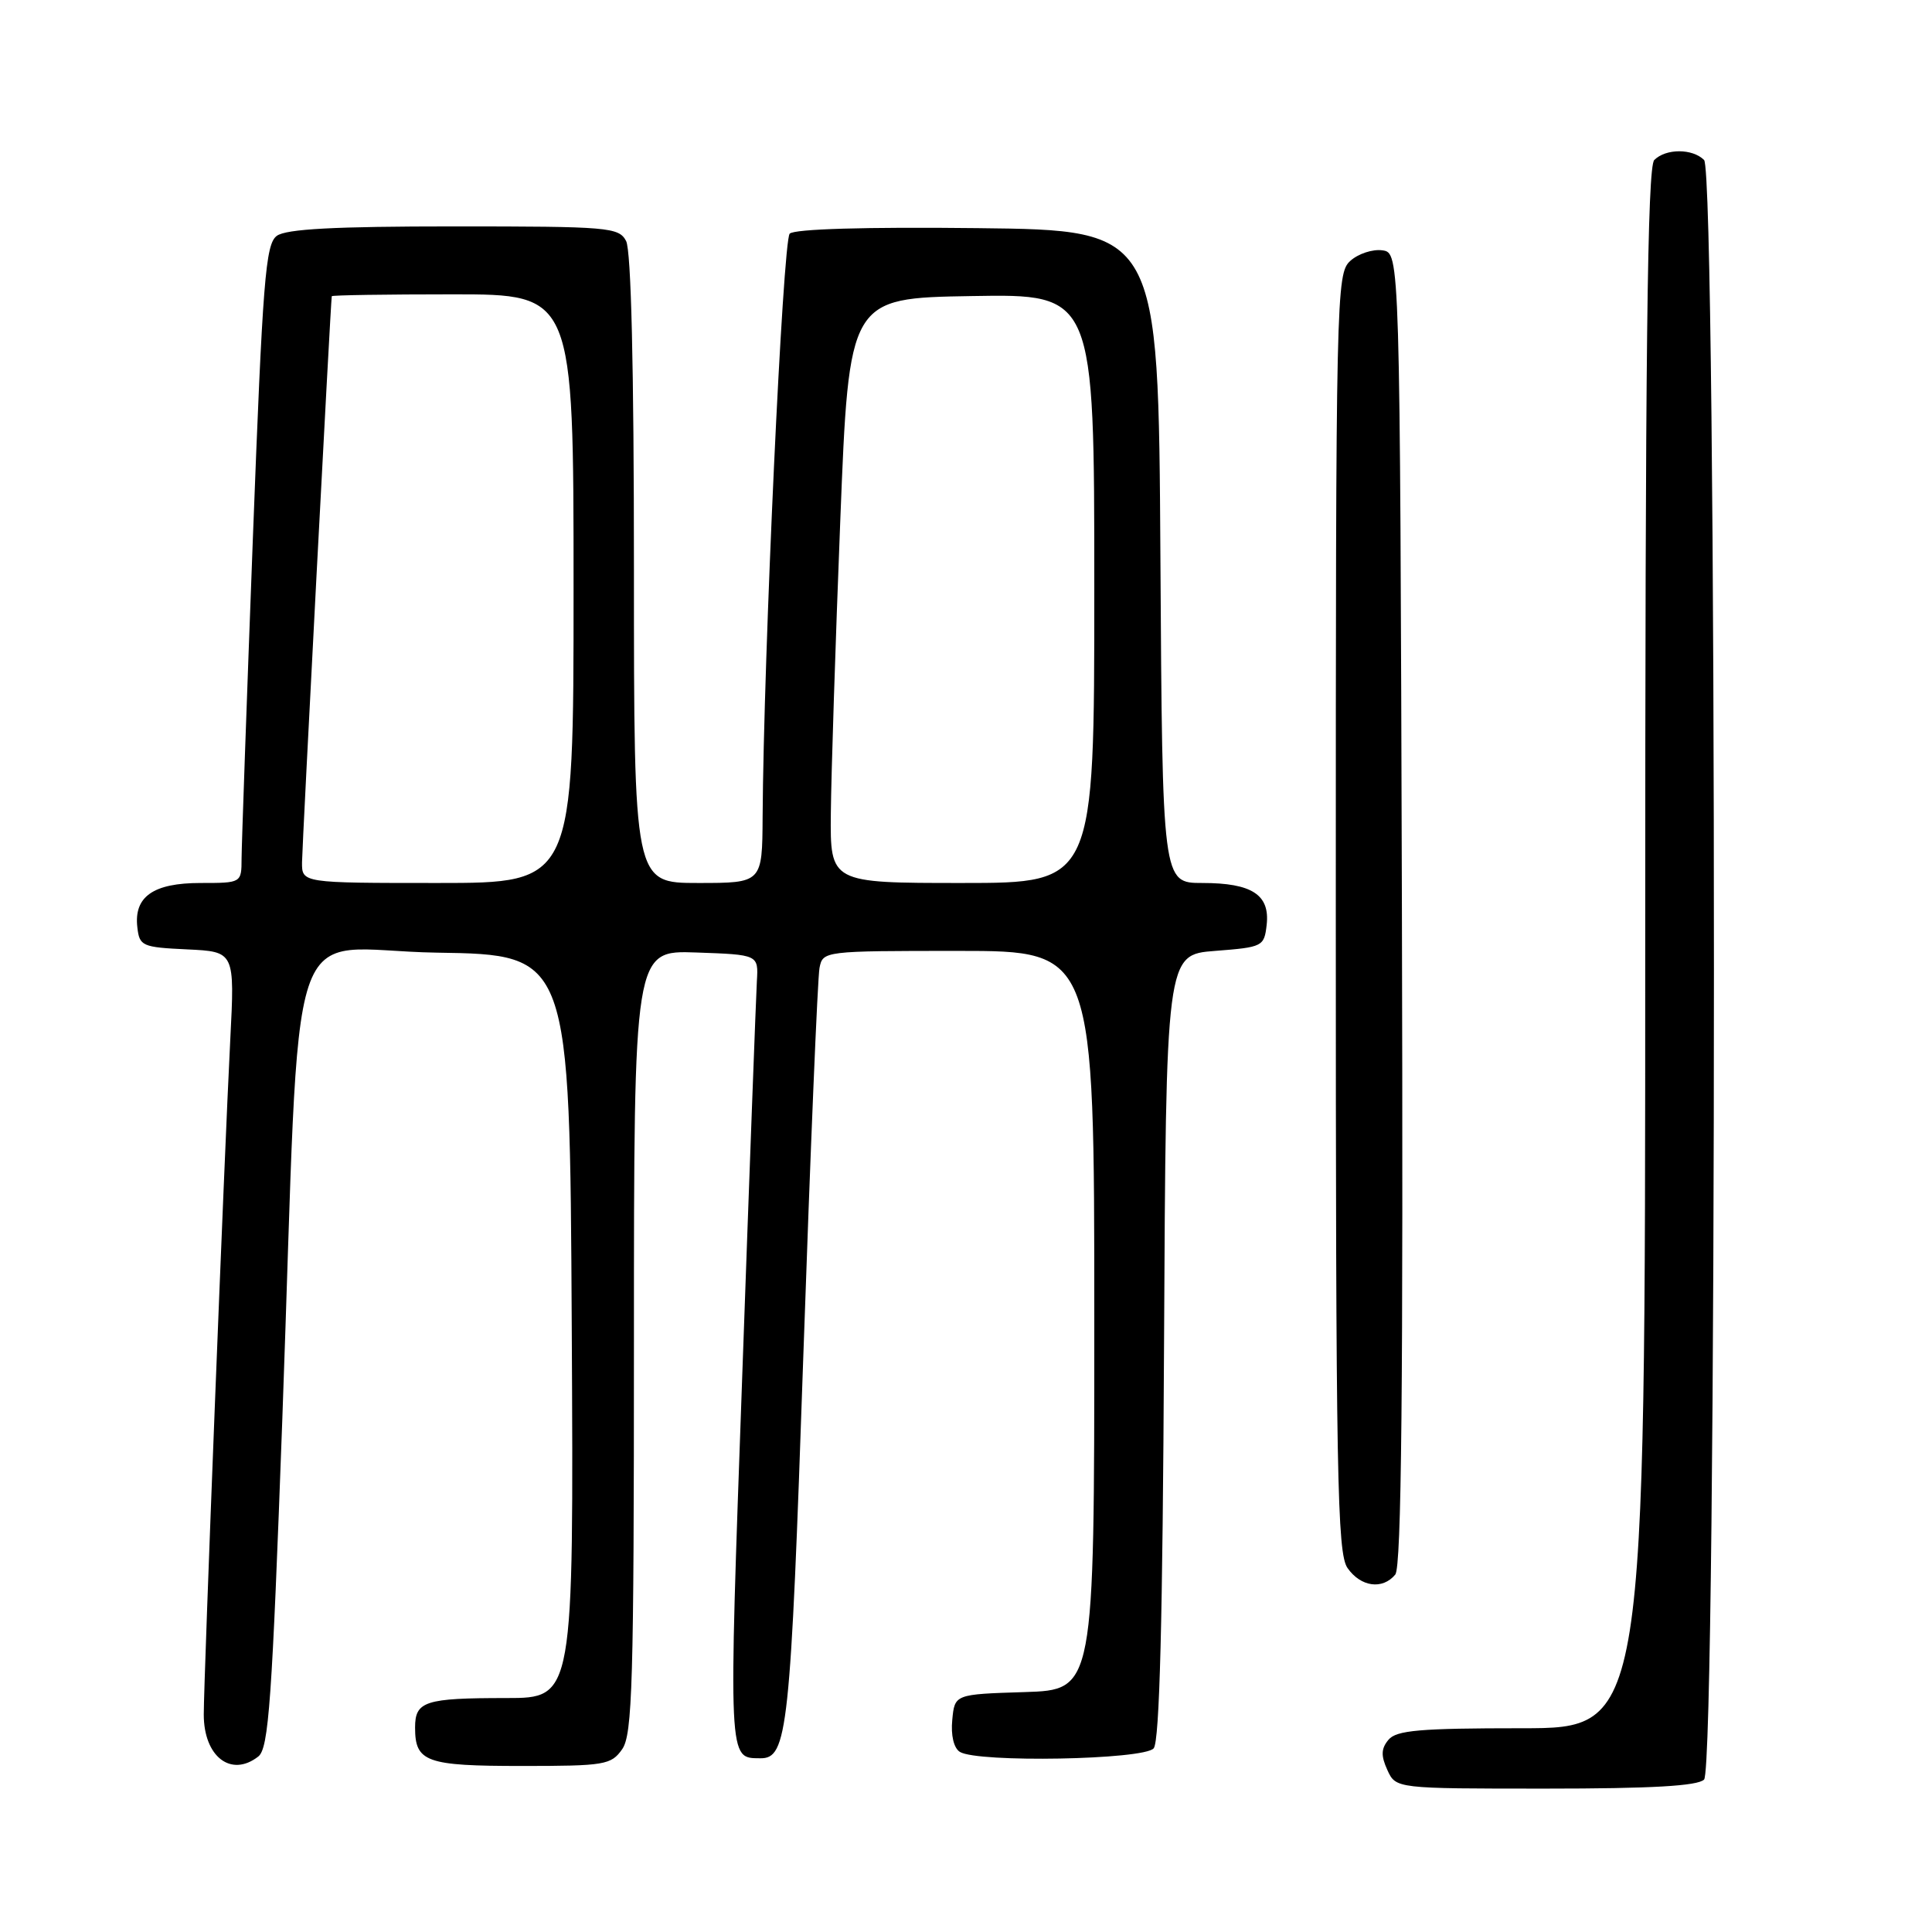 <?xml version="1.0" encoding="UTF-8" standalone="no"?>
<!DOCTYPE svg PUBLIC "-//W3C//DTD SVG 1.1//EN" "http://www.w3.org/Graphics/SVG/1.1/DTD/svg11.dtd" >
<svg xmlns="http://www.w3.org/2000/svg" xmlns:xlink="http://www.w3.org/1999/xlink" version="1.1" viewBox="0 0 256 256">
 <g >
 <path fill="currentColor"
d=" M 225.80 235.80 C 227.54 234.06 227.54 22.94 225.80 21.20 C 224.26 19.66 220.74 19.66 219.20 21.20 C 218.28 22.12 218.00 46.69 218.00 125.70 C 218.00 229.00 218.00 229.00 201.62 229.00 C 188.14 229.00 185.02 229.27 183.98 230.53 C 183.00 231.70 182.97 232.64 183.83 234.53 C 184.96 237.00 184.96 237.00 204.78 237.00 C 218.86 237.00 224.95 236.65 225.80 235.80 Z  M 34.22 232.75 C 35.61 231.67 36.04 225.50 37.41 188.00 C 39.95 117.94 37.32 125.91 57.85 126.23 C 75.50 126.50 75.50 126.50 75.76 175.75 C 76.02 225.00 76.02 225.00 67.09 225.00 C 56.30 225.00 55.00 225.42 55.00 228.91 C 55.00 233.48 56.45 234.00 69.14 234.00 C 80.14 234.00 80.98 233.86 82.44 231.78 C 83.80 229.84 84.00 223.02 84.00 177.74 C 84.00 125.92 84.00 125.92 92.25 126.21 C 100.50 126.50 100.50 126.50 100.29 130.00 C 100.18 131.93 99.30 155.47 98.35 182.32 C 96.51 233.84 96.47 232.93 100.73 232.98 C 104.36 233.03 104.74 229.47 106.45 179.50 C 107.38 152.55 108.34 129.49 108.59 128.25 C 109.03 126.02 109.17 126.00 127.02 126.00 C 145.00 126.00 145.00 126.00 145.00 174.96 C 145.00 223.92 145.00 223.92 135.75 224.21 C 126.50 224.50 126.50 224.50 126.18 227.90 C 125.98 229.94 126.38 231.62 127.18 232.13 C 129.49 233.59 151.60 233.19 152.87 231.66 C 153.65 230.72 154.06 214.71 154.24 178.41 C 154.50 126.50 154.50 126.50 161.00 126.00 C 167.32 125.51 167.51 125.42 167.84 122.55 C 168.29 118.56 165.89 117.00 159.32 117.00 C 154.02 117.00 154.02 117.00 153.76 73.75 C 153.50 30.50 153.50 30.50 129.57 30.23 C 114.65 30.06 105.26 30.34 104.64 30.96 C 103.73 31.87 101.18 86.83 101.05 108.25 C 101.00 117.00 101.00 117.00 92.50 117.00 C 84.00 117.00 84.00 117.00 84.00 75.43 C 84.00 48.69 83.63 33.18 82.96 31.93 C 81.99 30.11 80.66 30.00 60.16 30.00 C 44.31 30.00 37.92 30.34 36.68 31.25 C 35.18 32.35 34.81 37.04 33.50 71.50 C 32.69 92.95 32.02 111.96 32.01 113.75 C 32.00 117.00 32.00 117.00 26.57 117.00 C 20.31 117.00 17.72 118.81 18.20 122.88 C 18.48 125.36 18.83 125.52 24.81 125.80 C 31.11 126.10 31.11 126.10 30.51 137.80 C 29.73 152.99 27.00 222.40 27.00 227.18 C 27.00 232.77 30.62 235.56 34.22 232.75 Z  M 184.88 208.64 C 185.71 207.65 185.94 183.76 185.76 120.39 C 185.50 33.50 185.50 33.50 183.17 33.17 C 181.88 32.99 179.97 33.62 178.92 34.57 C 177.06 36.26 177.00 38.79 177.00 120.93 C 177.00 195.90 177.18 205.81 178.56 207.78 C 180.31 210.28 183.19 210.68 184.88 208.64 Z  M 40.02 114.25 C 40.04 112.02 43.81 40.11 43.96 39.25 C 43.98 39.11 51.20 39.00 60.00 39.00 C 76.00 39.00 76.00 39.00 76.00 78.00 C 76.00 117.00 76.00 117.00 58.00 117.00 C 40.00 117.00 40.00 117.00 40.02 114.25 Z  M 110.09 107.75 C 110.14 102.66 110.70 85.22 111.34 69.00 C 112.50 39.50 112.50 39.50 128.75 39.23 C 145.00 38.95 145.00 38.95 145.00 77.98 C 145.00 117.00 145.00 117.00 127.50 117.00 C 110.00 117.00 110.00 117.00 110.09 107.75 Z "/>
</g>
</svg>